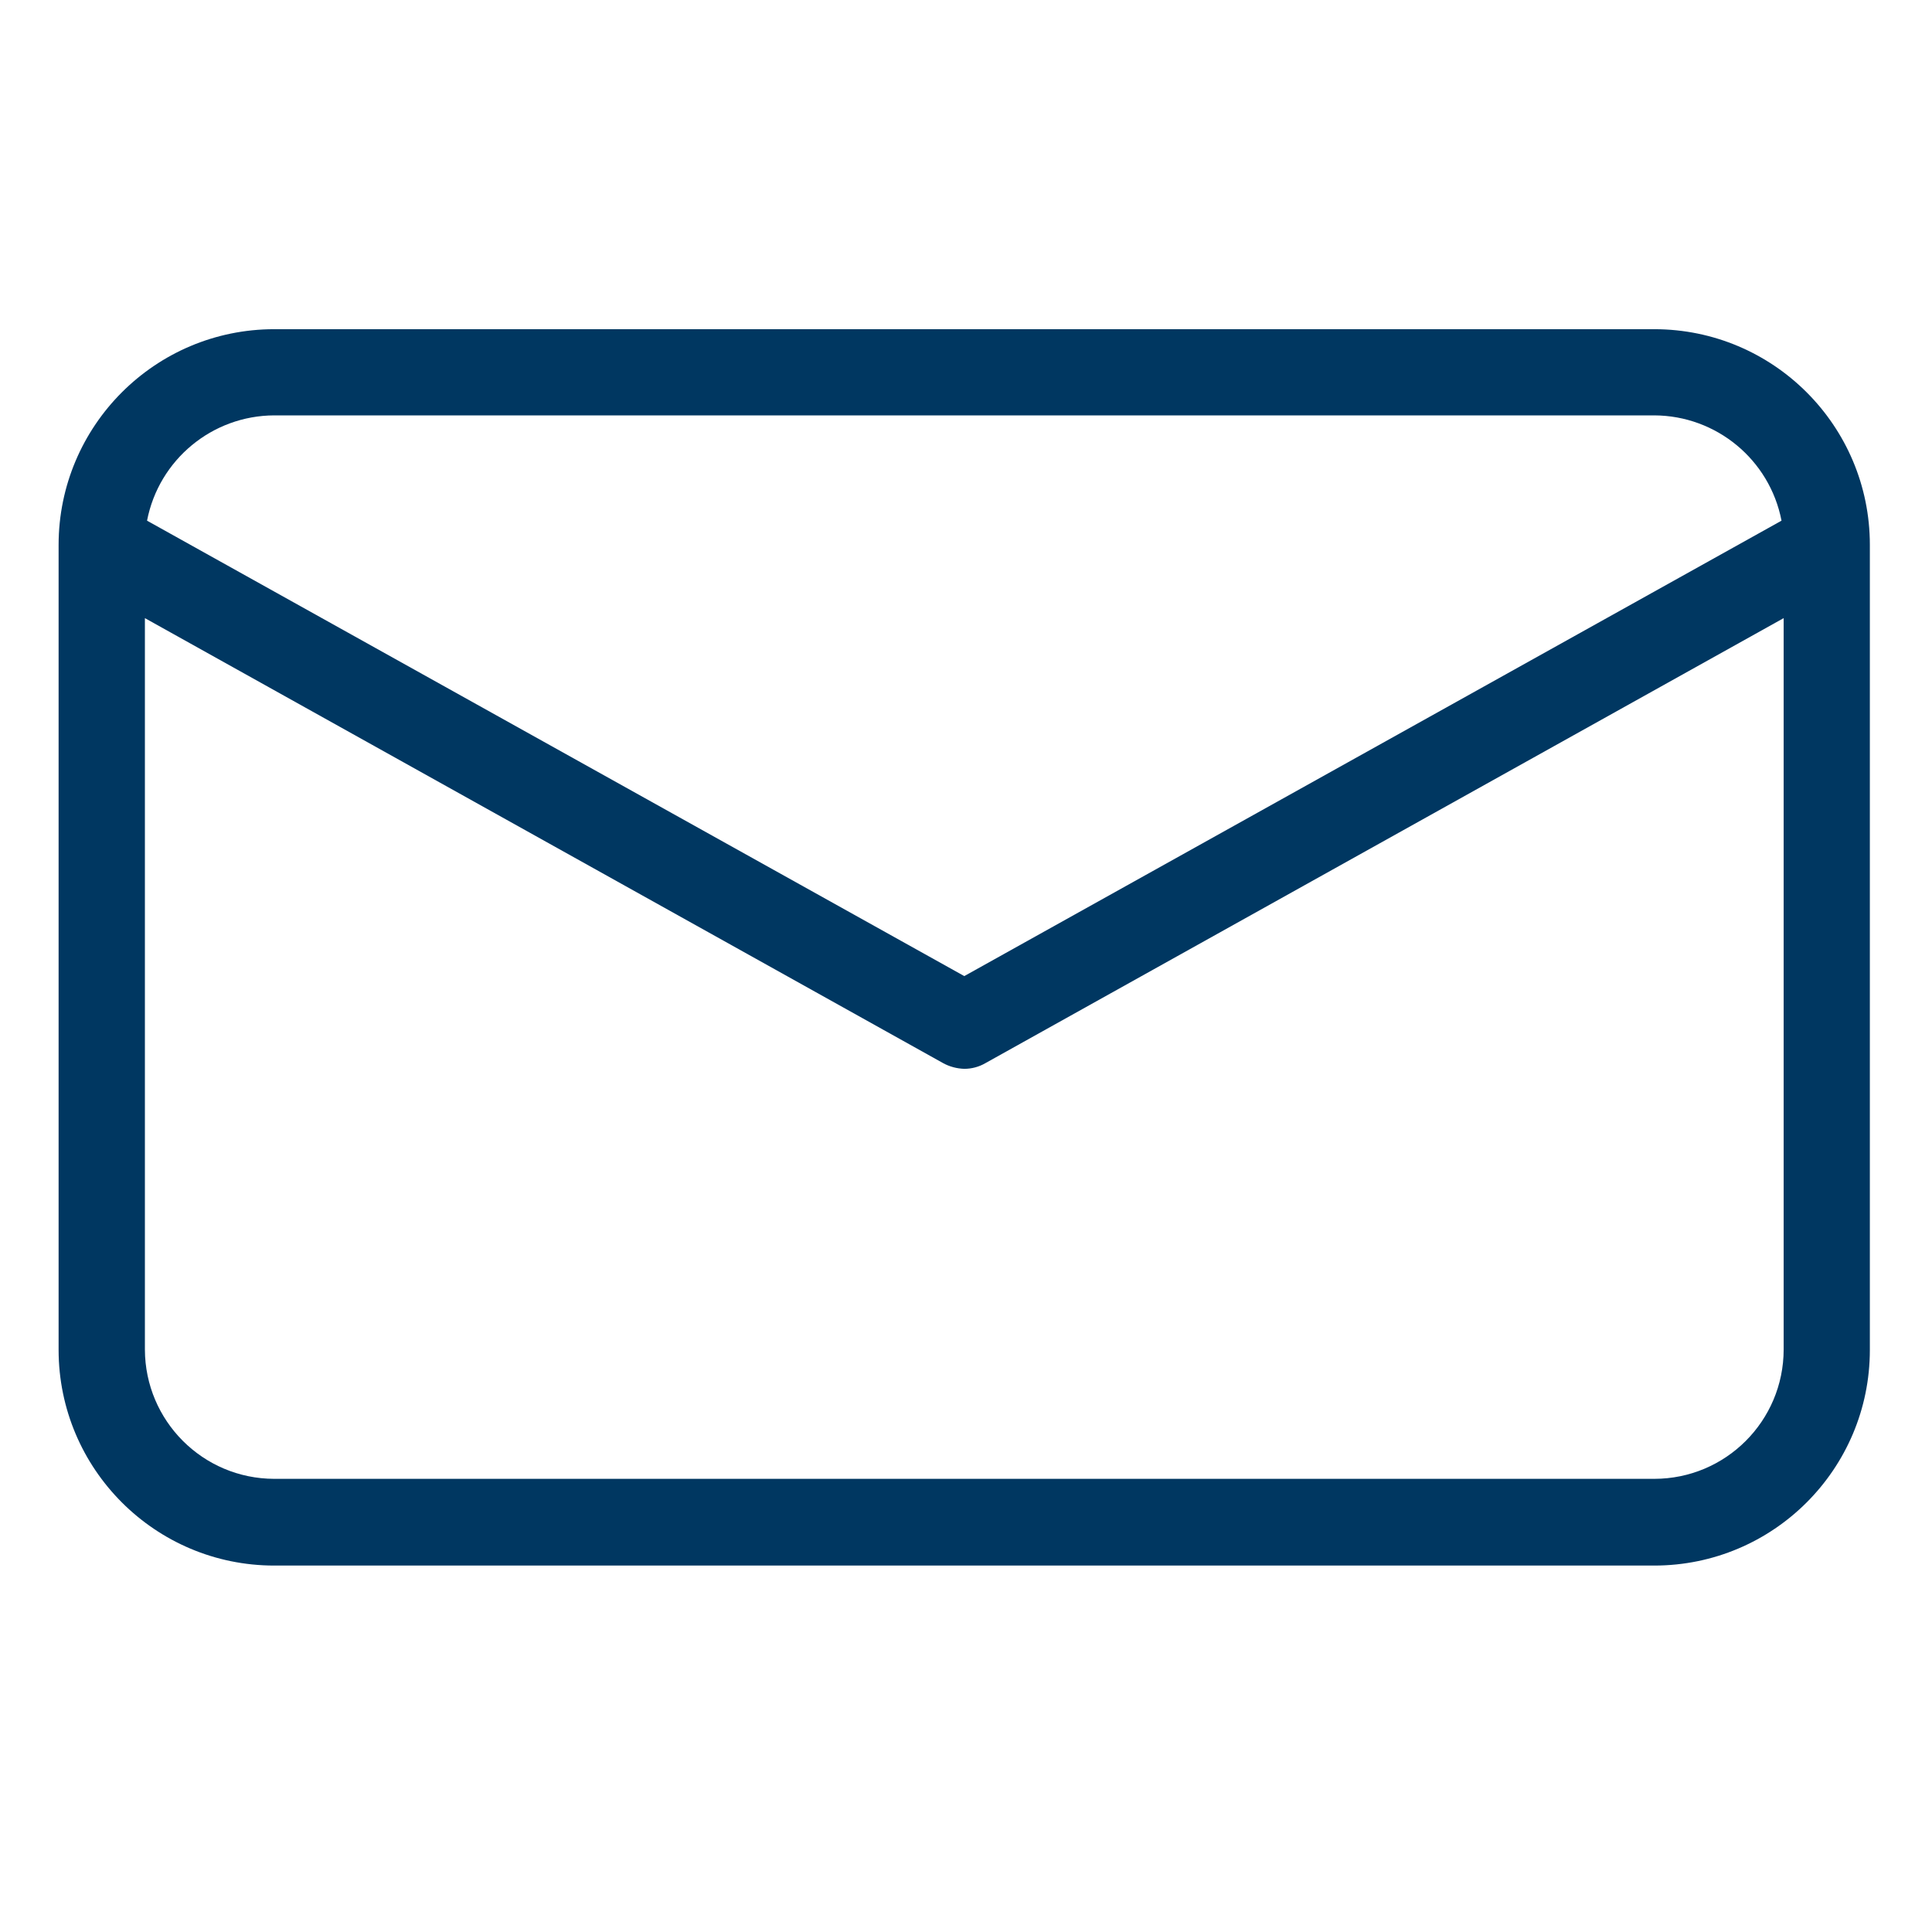 <svg width="18" height="18" viewBox="0 0 18 18" fill="none" xmlns="http://www.w3.org/2000/svg">
<path d="M15.412 3.067H2.555C1.446 3.067 0.547 3.967 0.546 5.076V12.577C0.547 13.686 1.446 14.586 2.555 14.586H15.412C16.522 14.586 17.421 13.686 17.421 12.577V5.076C17.421 3.967 16.522 3.067 15.412 3.067V3.067ZM2.555 3.87H15.412C15.991 3.872 16.488 4.283 16.598 4.851L8.984 9.094L1.37 4.851C1.48 4.283 1.977 3.872 2.555 3.87V3.87ZM15.412 13.778H2.555C1.89 13.777 1.352 13.238 1.35 12.573V5.759L8.787 9.905C8.847 9.938 8.915 9.956 8.984 9.958C9.053 9.958 9.121 9.94 9.181 9.905L16.618 5.759V12.573C16.617 13.239 16.078 13.778 15.412 13.778Z" fill="#003761"/>
</svg>
